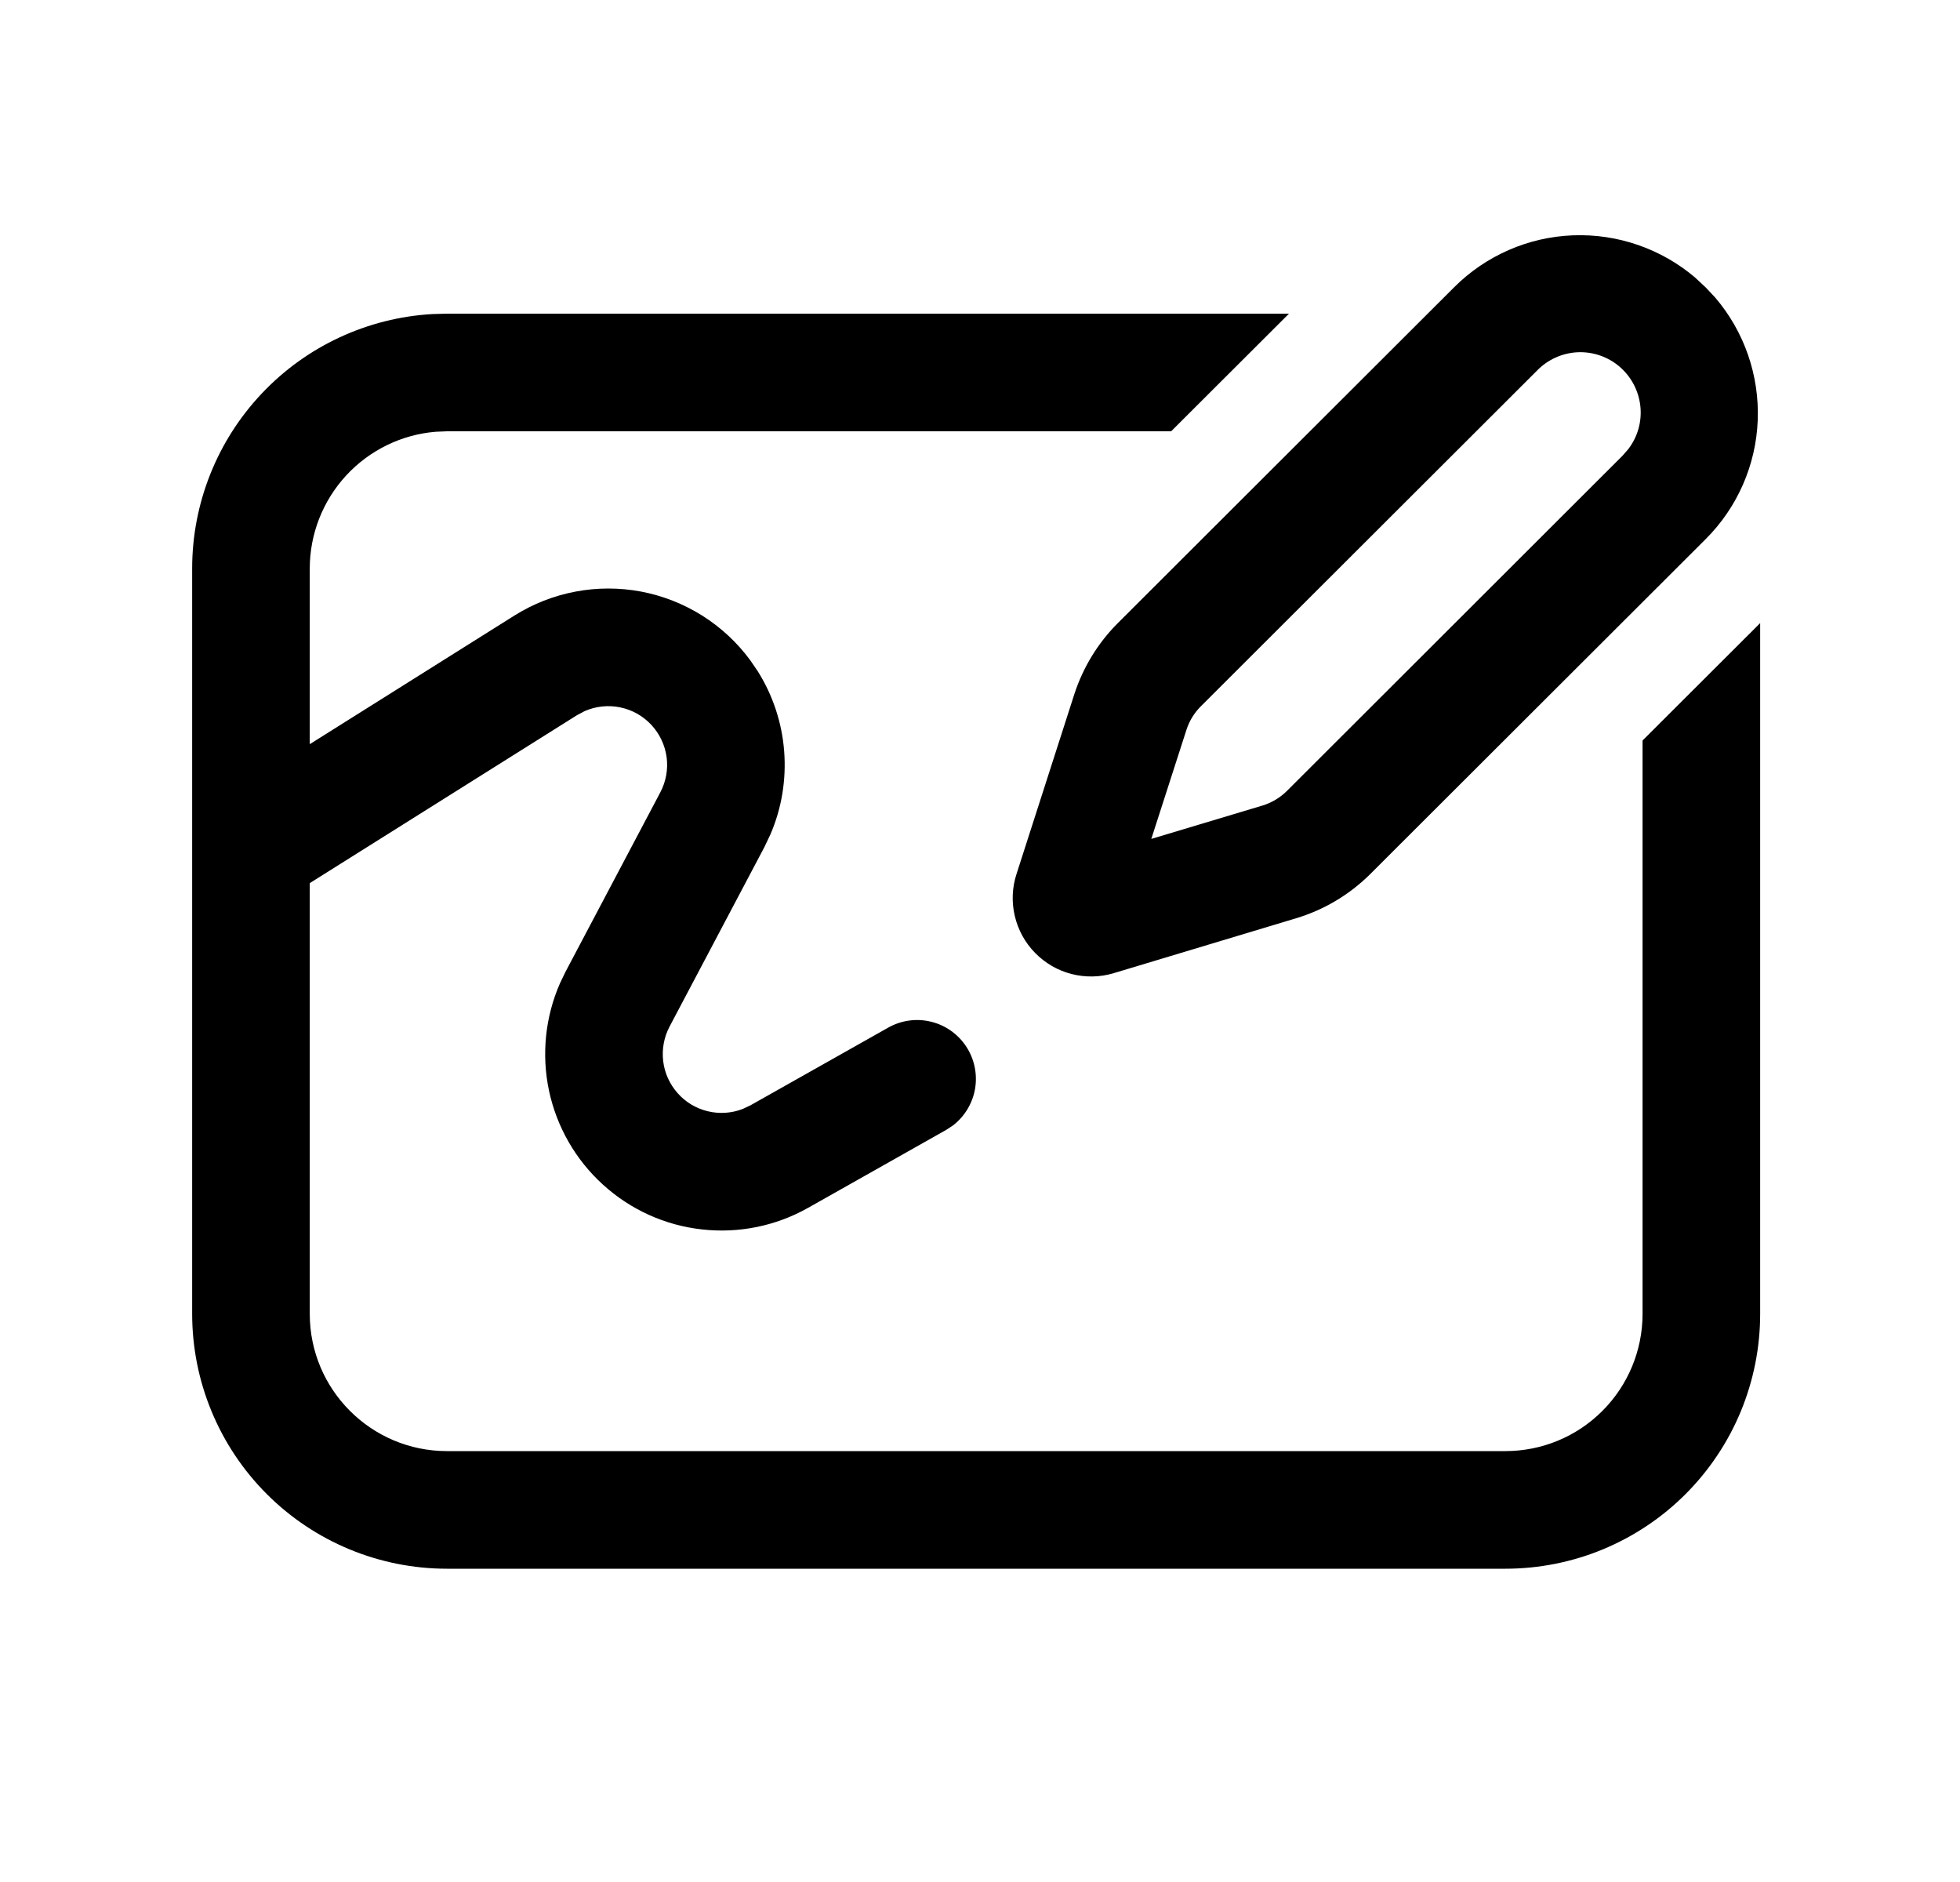 <svg width="25" height="24" viewBox="0 0 25 24" fill="none" xmlns="http://www.w3.org/2000/svg">
<path d="M16.441 4L14.938 5.5H5.701L5.557 5.506C5.12 5.542 4.712 5.742 4.414 6.065C4.117 6.388 3.951 6.811 3.951 7.25V9.49L6.561 7.85C7.042 7.548 7.619 7.439 8.177 7.544C8.735 7.65 9.232 7.962 9.569 8.419L9.664 8.558C9.858 8.866 9.974 9.216 10.002 9.579C10.03 9.942 9.971 10.306 9.827 10.64L9.748 10.806L8.54 13.092C8.469 13.227 8.441 13.381 8.459 13.532C8.477 13.684 8.542 13.826 8.643 13.94C8.744 14.055 8.878 14.135 9.027 14.171C9.175 14.207 9.331 14.197 9.473 14.142L9.571 14.096L11.332 13.103C11.497 13.011 11.691 12.984 11.874 13.029C12.058 13.073 12.218 13.186 12.323 13.344C12.427 13.501 12.468 13.693 12.438 13.879C12.407 14.066 12.307 14.234 12.158 14.35L12.072 14.407L10.307 15.403C9.896 15.635 9.422 15.731 8.953 15.678C8.483 15.626 8.043 15.427 7.693 15.109C7.343 14.792 7.102 14.373 7.003 13.911C6.905 13.449 6.954 12.968 7.144 12.536L7.214 12.391L8.422 10.105C8.495 9.967 8.523 9.811 8.503 9.657C8.482 9.502 8.414 9.358 8.308 9.244C8.203 9.131 8.064 9.052 7.912 9.021C7.759 8.989 7.601 9.006 7.458 9.068L7.36 9.12L3.951 11.262V16.755C3.951 17.721 4.735 18.505 5.701 18.505H19.201C19.666 18.505 20.111 18.321 20.439 17.992C20.767 17.664 20.951 17.219 20.951 16.755V9.443L22.451 7.946V16.755C22.451 17.182 22.367 17.604 22.204 17.999C22.041 18.393 21.801 18.751 21.5 19.053C21.198 19.355 20.84 19.594 20.445 19.758C20.051 19.921 19.628 20.005 19.201 20.005H5.701C4.84 20.005 4.013 19.663 3.403 19.053C2.794 18.444 2.451 17.617 2.451 16.755V7.25C2.451 6.42 2.769 5.621 3.339 5.018C3.909 4.414 4.689 4.052 5.517 4.005L5.701 4H16.441ZM21.627 3.545L21.756 3.665L21.878 3.795C22.249 4.229 22.442 4.788 22.42 5.359C22.398 5.93 22.161 6.471 21.756 6.875L17.476 11.148C17.212 11.41 16.888 11.603 16.532 11.71L14.206 12.41C14.031 12.463 13.845 12.466 13.668 12.421C13.492 12.376 13.331 12.283 13.203 12.152C13.075 12.022 12.986 11.86 12.944 11.682C12.902 11.504 12.909 11.319 12.966 11.145L13.704 8.85C13.815 8.51 14.004 8.2 14.257 7.947L18.547 3.664C18.951 3.26 19.492 3.023 20.063 3.001C20.634 2.979 21.192 3.173 21.627 3.544M19.607 4.724L15.316 9.008C15.232 9.092 15.169 9.195 15.133 9.308L14.685 10.698L16.102 10.273C16.22 10.237 16.328 10.173 16.416 10.085L20.695 5.812L20.77 5.726C20.889 5.57 20.944 5.375 20.923 5.18C20.902 4.985 20.808 4.806 20.66 4.678C20.512 4.55 20.32 4.484 20.125 4.492C19.929 4.501 19.743 4.584 19.607 4.724Z" fill="black"/>
</svg>
